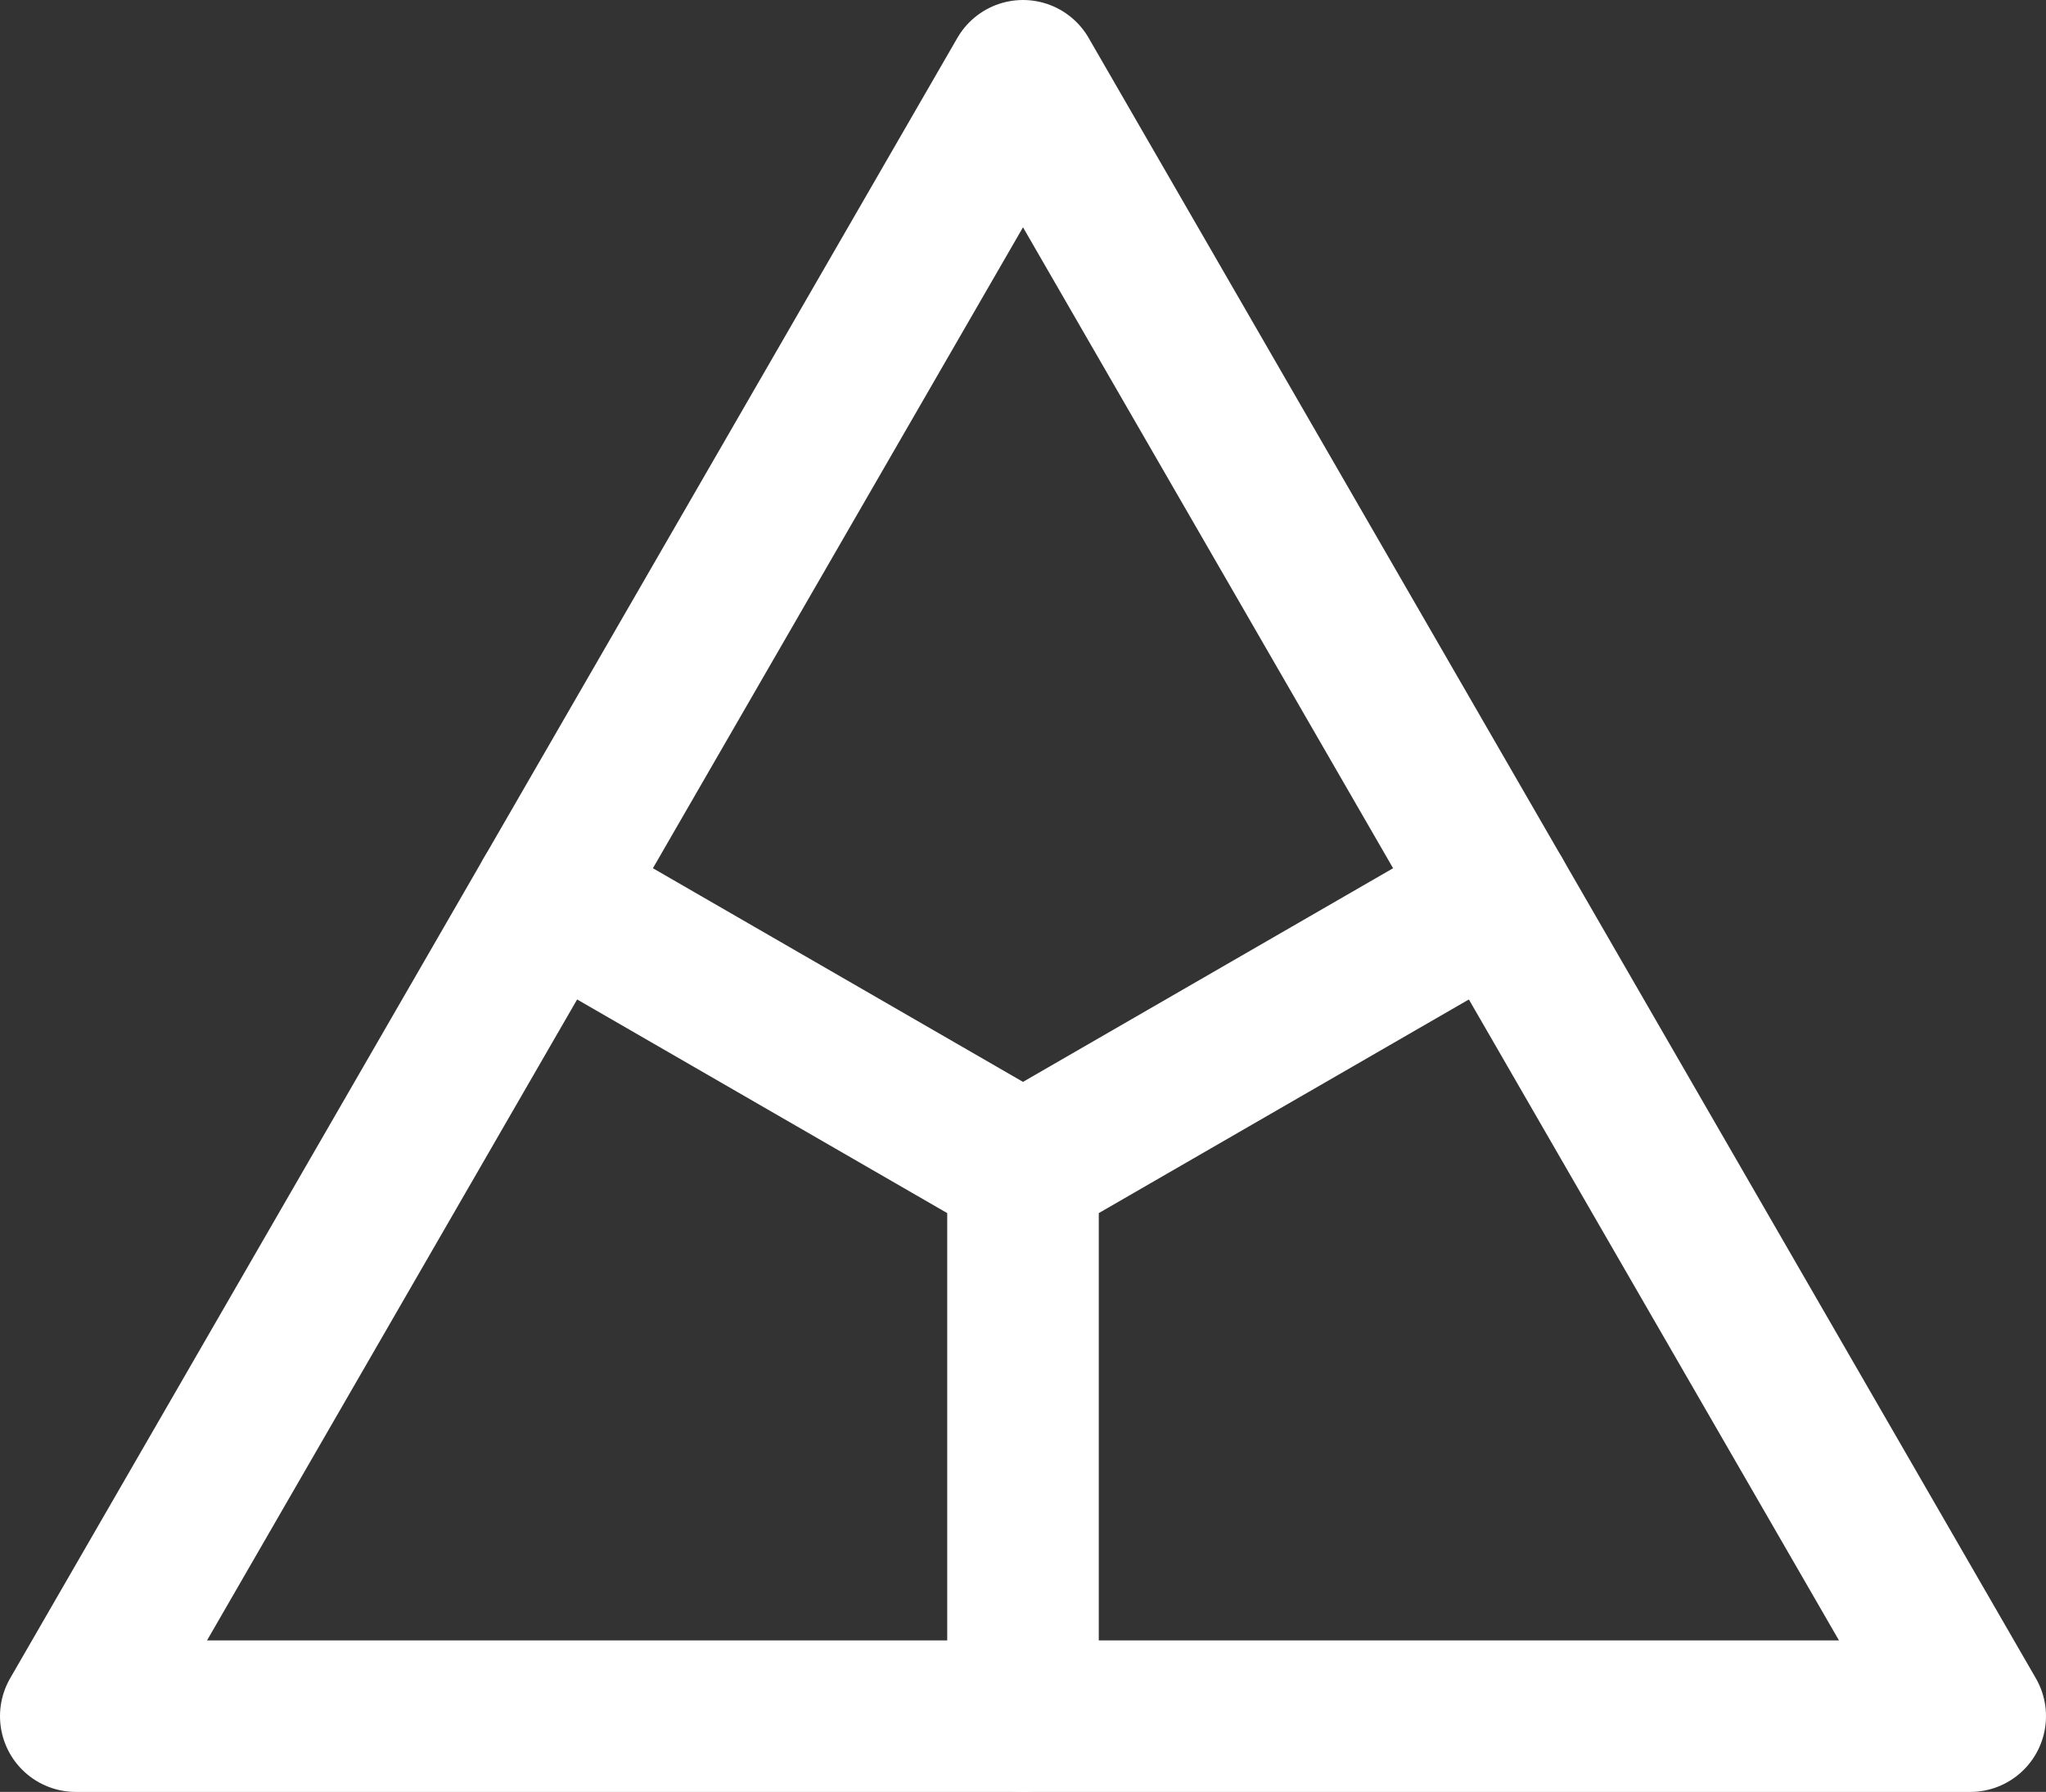 <?xml version="1.0" encoding="UTF-8" standalone="no"?>
<svg
   version="1.1"
   width="54"
   height="47.301"
   class="svg_pane"
   data-attrTriangle="{&quot;fill&quot;:&quot;none&quot;,&quot;stroke&quot;:&quot;black&quot;,&quot;stroke-width&quot;:&quot;4&quot;,&quot;stroke-linecap&quot;:&quot;round&quot;,&quot;stroke-linejoin&quot;:&quot;round&quot;}"
   data-attrPattern="{&quot;fill&quot;:&quot;none&quot;,&quot;stroke&quot;:&quot;black&quot;,&quot;stroke-width&quot;:&quot;4&quot;,&quot;stroke-linecap&quot;:&quot;round&quot;,&quot;stroke-linejoin&quot;:&quot;round&quot;}"
   id="svg2"
   sodipodi:docname="tsumiishi-kikko.svg"
   inkscape:version="1.3.2 (091e20e, 2023-11-25)"
   xmlns:inkscape="http://www.inkscape.org/namespaces/inkscape"
   xmlns:sodipodi="http://sodipodi.sourceforge.net/DTD/sodipodi-0.dtd"
   xmlns="http://www.w3.org/2000/svg"
   xmlns:svg="http://www.w3.org/2000/svg">
  <rect width="100%" height="100%" fill="#333333" stroke="none"/>
  <defs
     id="defs2" />
  <sodipodi:namedview
     id="namedview2"
     pagecolor="#ffffff"
     bordercolor="#000000"
     borderopacity="0.25"
     inkscape:showpageshadow="2"
     inkscape:pageopacity="0.0"
     inkscape:pagecheckerboard="0"
     inkscape:deskcolor="#d1d1d1"
     inkscape:zoom="1.5733333"
     inkscape:cx="26.377119"
     inkscape:cy="33.686441"
     inkscape:window-width="1472"
     inkscape:window-height="801"
     inkscape:window-x="132"
     inkscape:window-y="1087"
     inkscape:window-maximized="0"
     inkscape:current-layer="svg2" />
  <polyline
     points="75,43.301 50,86.603 100,86.603 75,43.301"
     fill="none"
     stroke="#000000"
     stroke-width="4"
     stroke-linecap="round"
     stroke-linejoin="round"
     id="polyline1"
     transform="translate(-48,-41.301)"
     style="stroke:#ffffff;stroke-opacity:1" />
  <polyline
     points="62.5,64.952 75,72.169 75,86.603 75,72.169 87.5,64.952"
     fill="none"
     stroke="#000000"
     stroke-width="4"
     stroke-linecap="round"
     stroke-linejoin="round"
     id="polyline2"
     transform="translate(-48,-41.301)"
     style="stroke:#ffffff;stroke-opacity:1" />
</svg>
